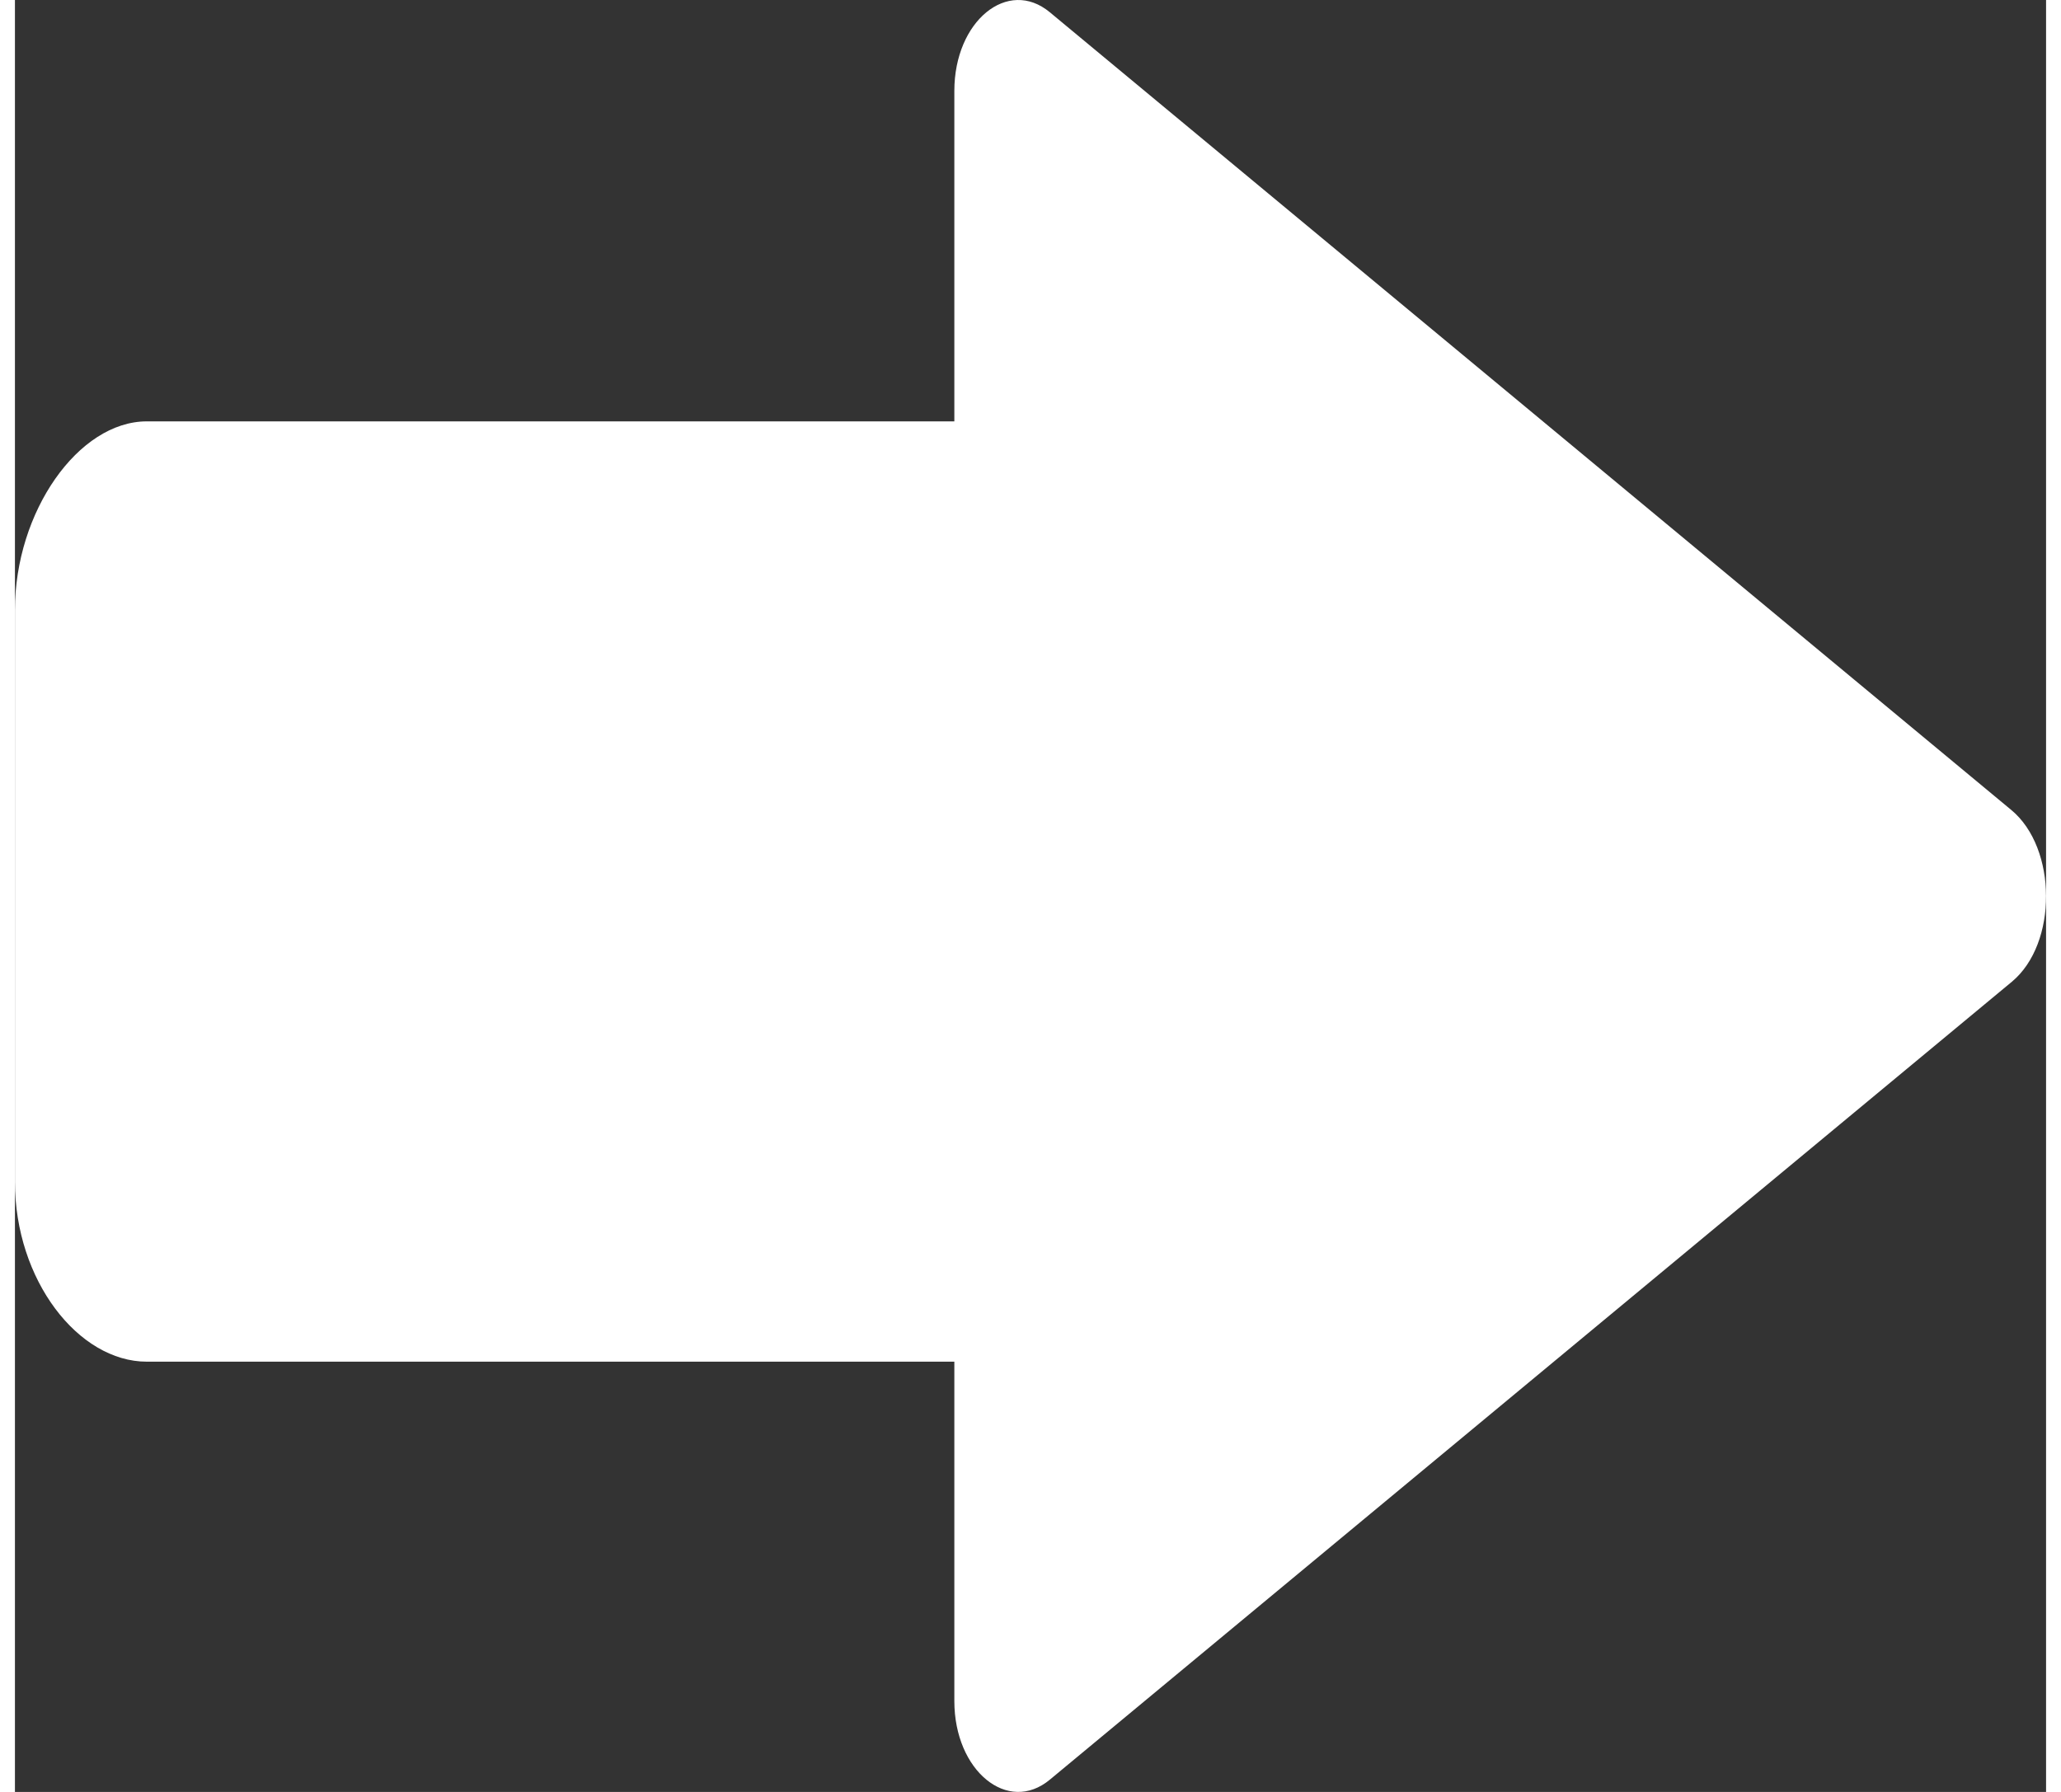 <svg width="23px" height="20px" viewBox="0 0 85 75" version="1.1" xmlns="http://www.w3.org/2000/svg">
    <rect x="0" y="0" width="85" height="75" fill="#333333" stroke="none"/>
    <g id="Page-1" stroke="none" stroke-width="1" fill="none" fill-rule="evenodd">
        <g id="arrow" fill="#ffffff">
            <path d="M83.569,41.09 L43.31,74.486 C41.552,75.947 39.313,74.119 39.313,71.197 L39.313,56.992 L5.519,56.992 C2.656,56.992 0,53.584 0,49.462 L0,25.538 C0,21.416 2.656,17.636 5.519,17.636 L39.313,17.636 L39.313,3.803 C39.313,0.881 41.552,-0.947 43.31,0.514 L83.548,33.904 C85.47,35.5 85.491,39.494 83.569,41.09 Z"></path>
        </g>
    </g>
</svg>